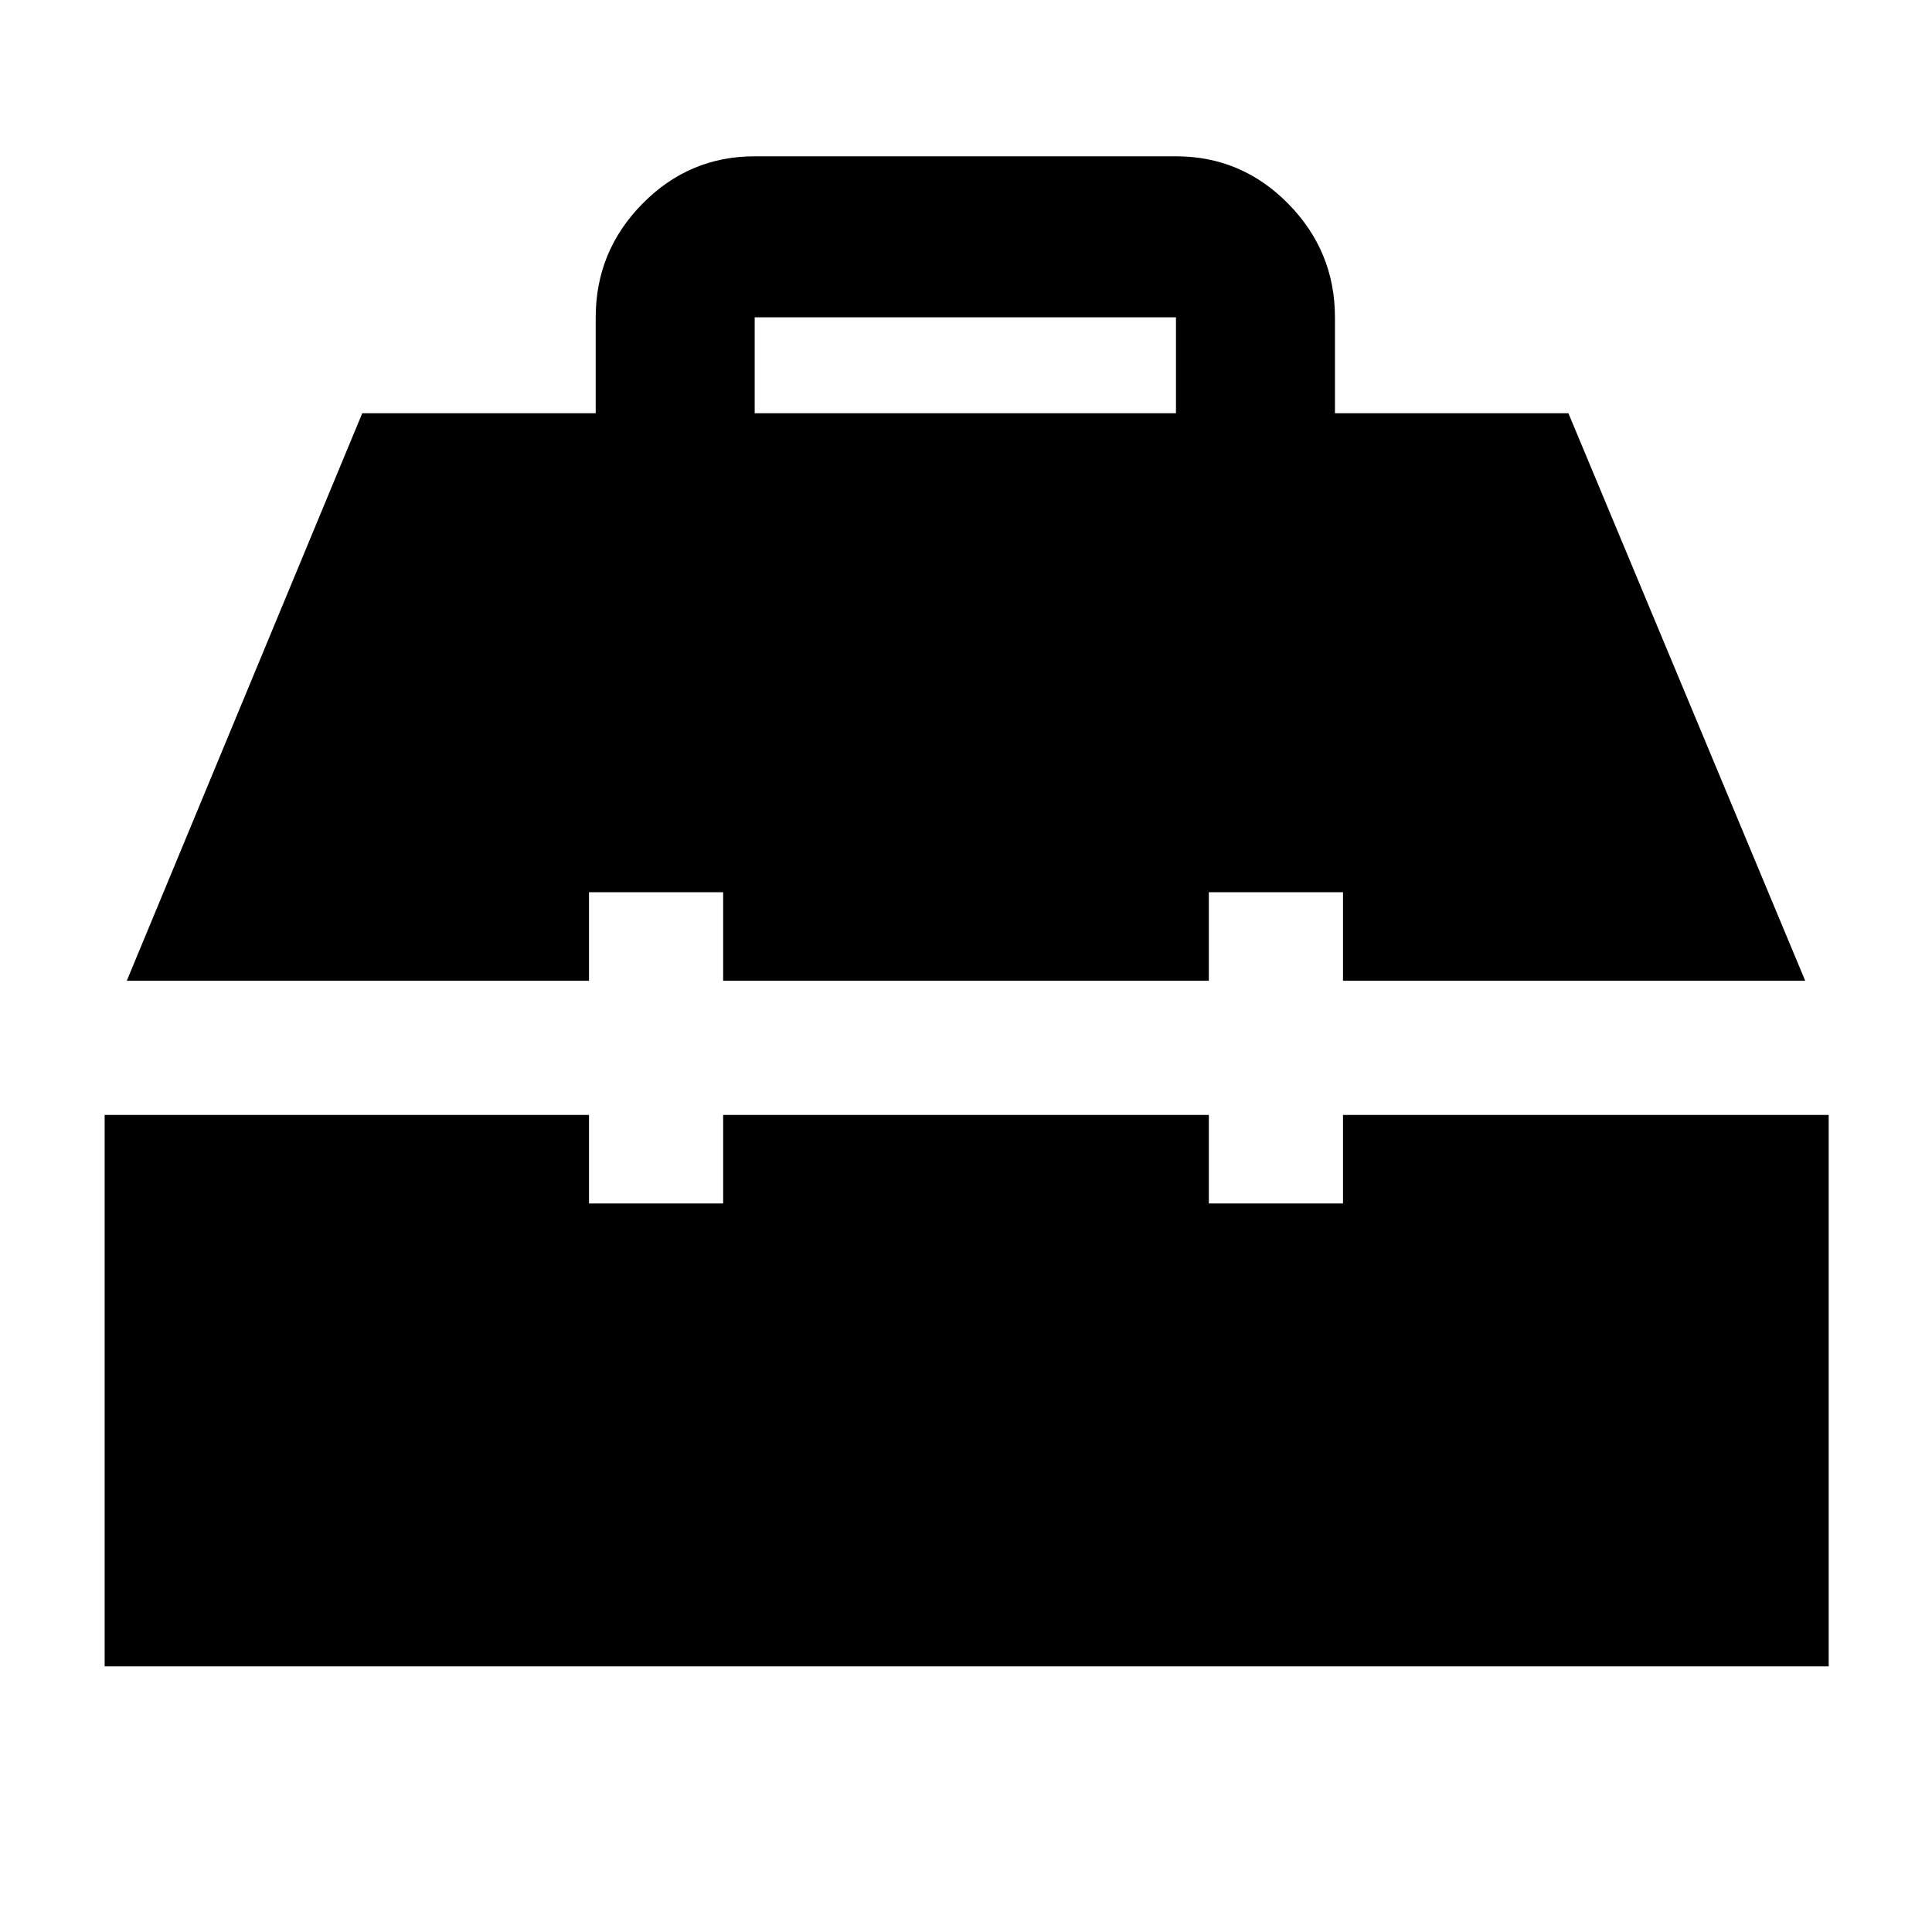 <svg xmlns="http://www.w3.org/2000/svg" height="40" viewBox="0 -960 960 960" width="40"><path d="M52-132v-274h240.667v44h66.666v-44h241.334v44h66.666v-44h241.334v274H52Zm11-340.666 117-282.001h116v-47.603q0-32.897 23.207-56.48 23.206-23.583 55.793-23.583h209.333q32.588 0 55.794 23.583 23.206 23.583 23.206 56.48v47.603h116L897-472.666H667.333v-44.001h-66.666v44.001H359.333v-44.001h-66.666v44.001H63Zm312-282.001h209.333v-47.667H375v47.667Z"/></svg>